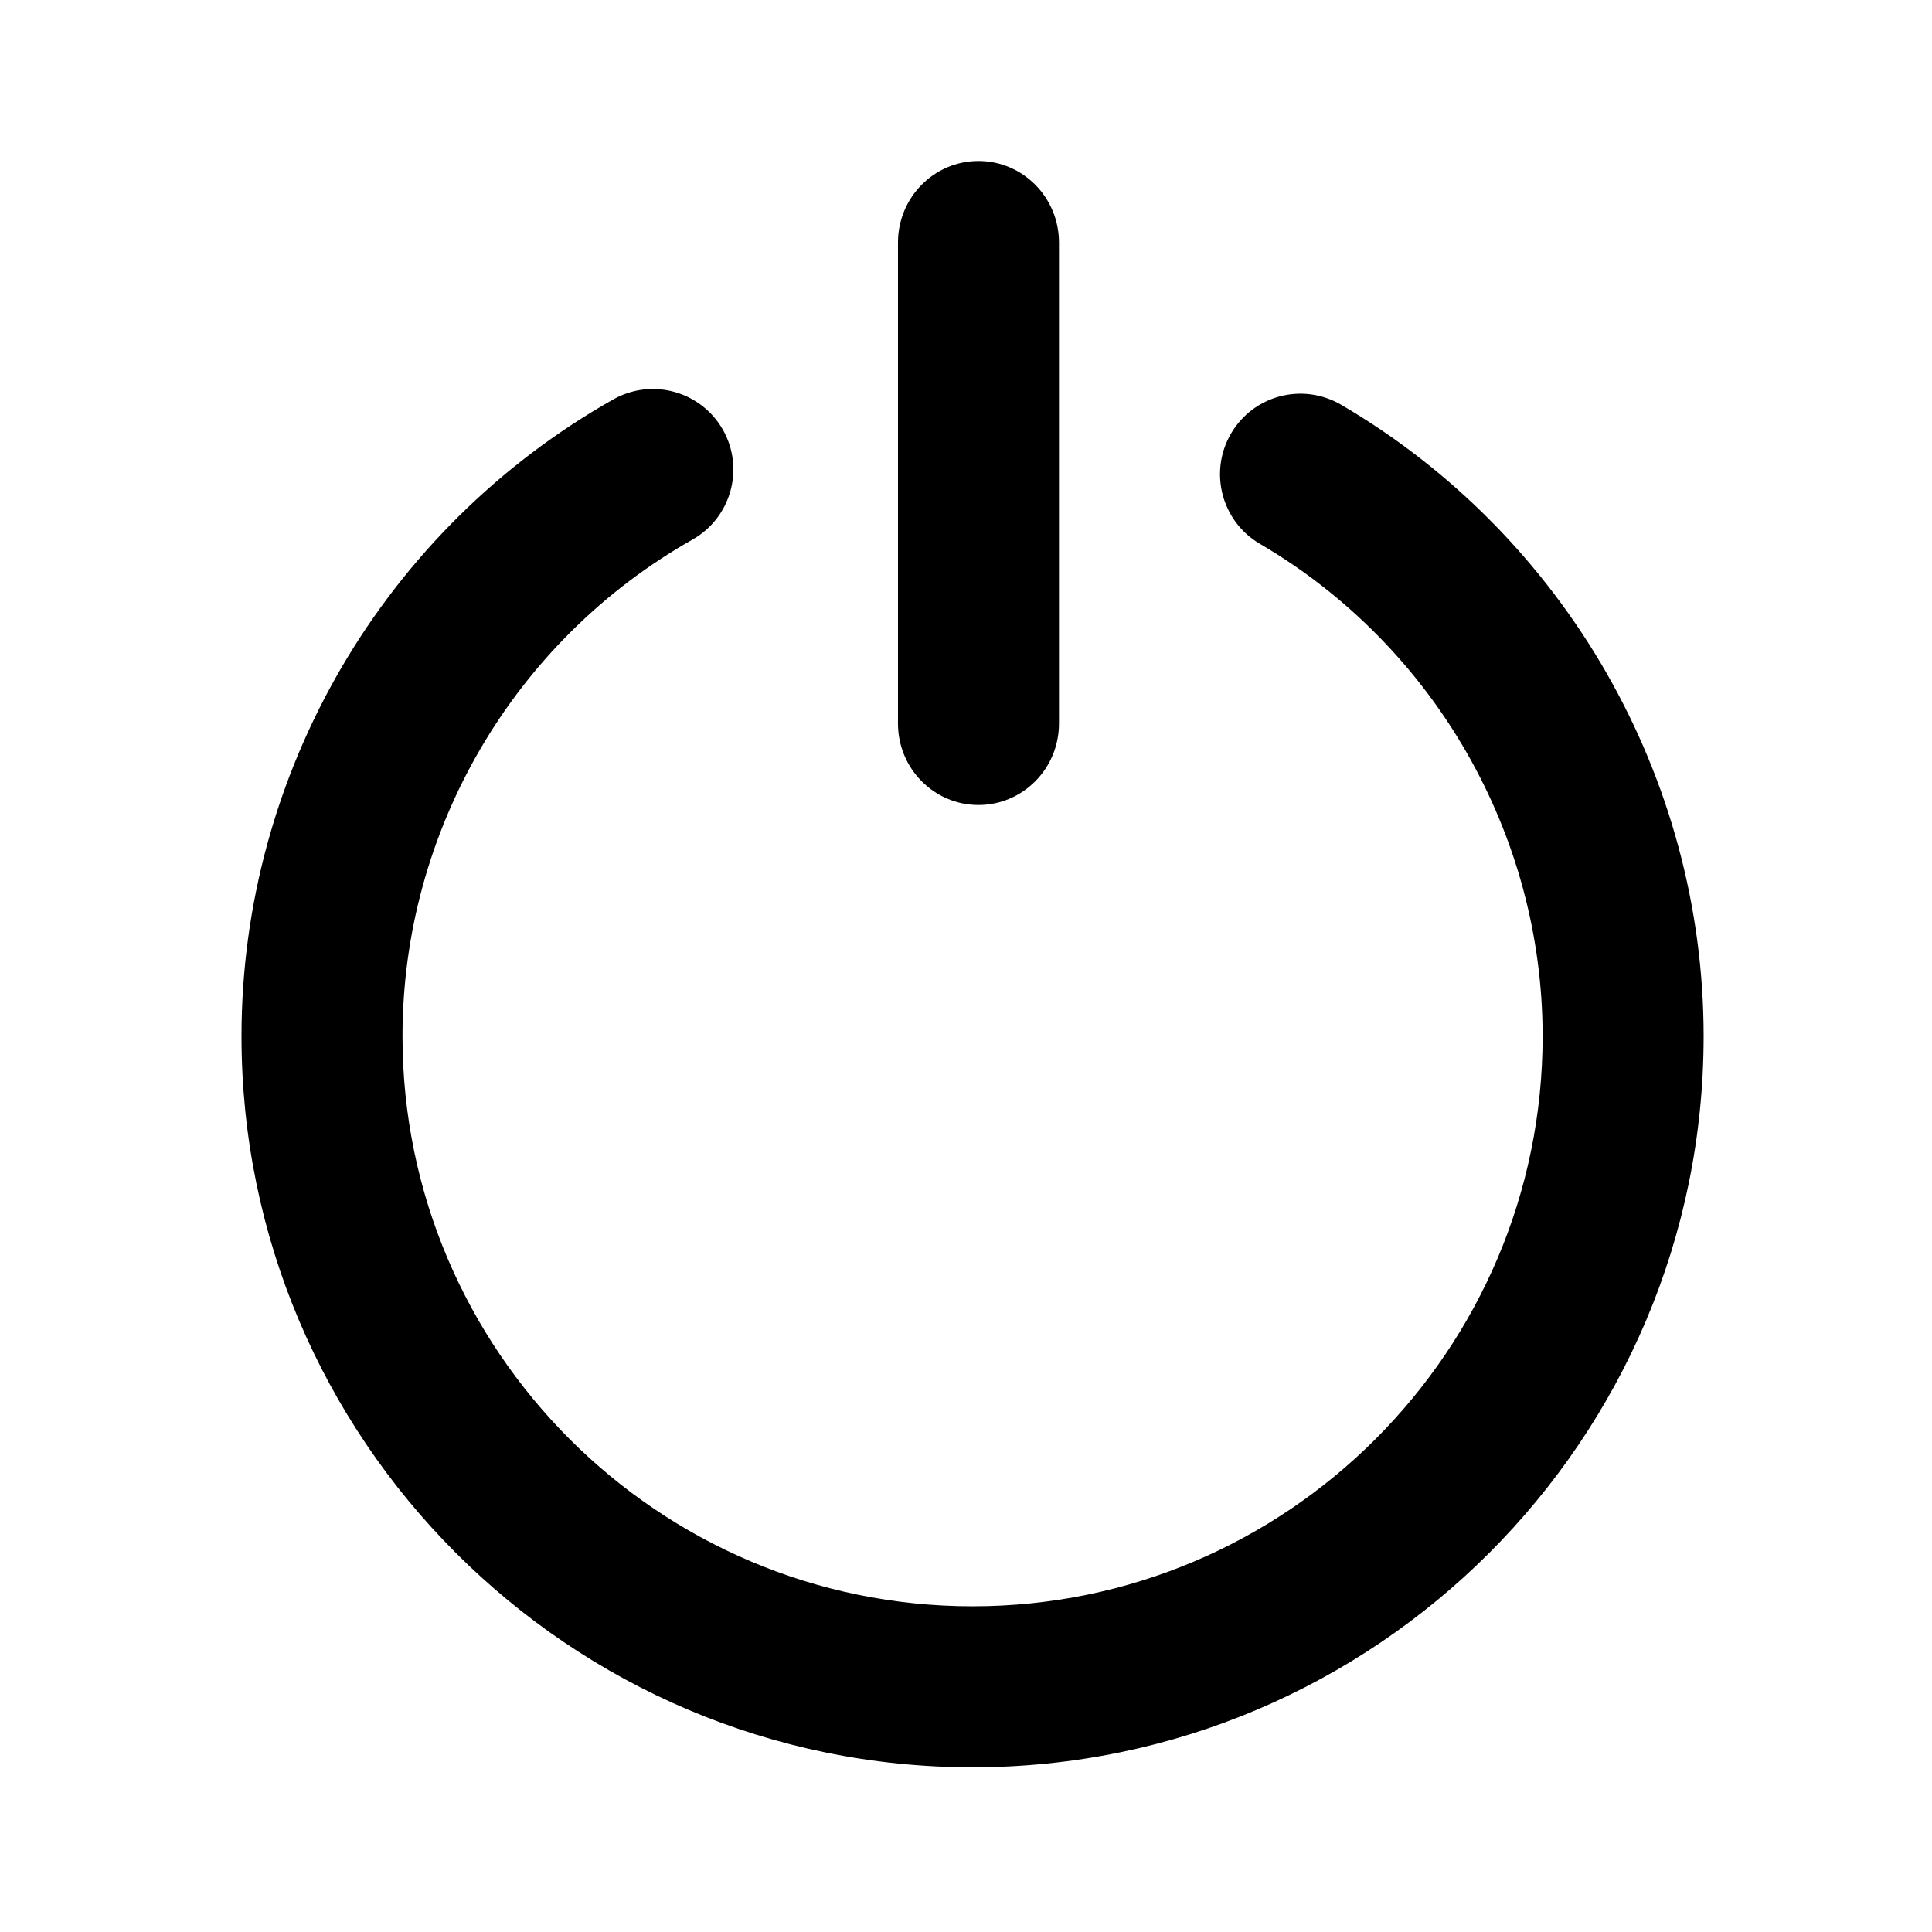 <svg width="24" height="24" viewBox="0 0 24 24" fill="none" xmlns="http://www.w3.org/2000/svg">
<path fill-rule="evenodd" clip-rule="evenodd" d="M12.155 10C12.706 10 13.155 9.548 13.155 8.988V3.013C13.155 2.452 12.706 2 12.155 2C11.604 2 11.155 2.452 11.155 3.013V8.988C11.155 9.548 11.604 10 12.155 10Z" fill="black"/>
<path fill-rule="evenodd" clip-rule="evenodd" d="M16.66 5.028C16.181 4.749 15.571 4.909 15.292 5.386C15.014 5.863 15.174 6.476 15.65 6.755C17.817 8.022 19.163 10.366 19.163 12.872C19.163 16.777 15.986 19.954 12.081 19.954C8.177 19.954 5 16.777 5 12.872C5 10.323 6.38 7.959 8.602 6.703C9.083 6.431 9.252 5.821 8.981 5.34C8.709 4.86 8.1 4.69 7.618 4.962C4.769 6.572 3 9.603 3 12.872C3 17.88 7.074 21.954 12.081 21.954C17.089 21.954 21.163 17.88 21.163 12.872C21.163 9.658 19.437 6.653 16.66 5.028Z" fill="black"/>
</svg>
